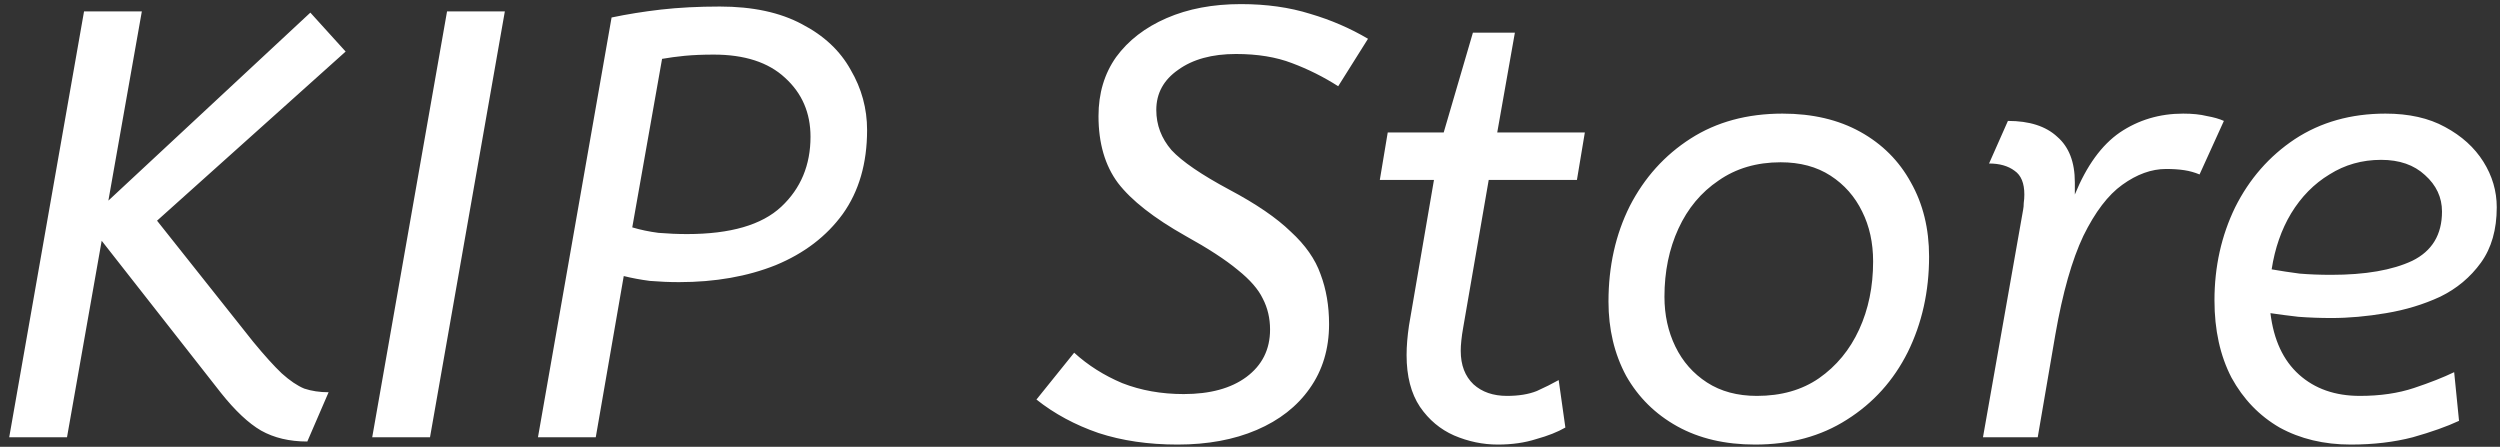 <svg width="263" height="47" viewBox="0 0 263 47" fill="none" xmlns="http://www.w3.org/2000/svg">
<rect x="0" y="0" width="263" height="47" fill="#333333" stroke="none"/>
<path d="M26.633 35.952C27.828 37.403 28.831 38.512 29.641 39.28C30.495 40.048 31.284 40.581 32.009 40.88C32.777 41.136 33.631 41.264 34.569 41.264L32.329 46.448C30.452 46.448 28.831 46.064 27.465 45.296C26.143 44.528 24.735 43.205 23.241 41.328L10.697 25.328L7.049 46H0.969L8.841 1.2H14.921L11.401 21.104L32.649 1.328L36.361 5.424L16.521 23.216L26.633 35.952ZM39.157 46L47.029 1.2H53.109L45.237 46H39.157ZM64.338 1.84C65.96 1.499 67.688 1.221 69.522 1.008C71.4 0.795 73.469 0.688 75.73 0.688C79.186 0.688 82.066 1.307 84.37 2.544C86.674 3.739 88.381 5.339 89.49 7.344C90.642 9.307 91.218 11.419 91.218 13.68C91.218 17.179 90.365 20.123 88.658 22.512C86.952 24.859 84.605 26.651 81.618 27.888C78.632 29.083 75.24 29.68 71.442 29.68C70.418 29.68 69.394 29.637 68.37 29.552C67.389 29.424 66.472 29.253 65.618 29.04L62.674 46H56.594L64.338 1.84ZM75.09 5.744C73.938 5.744 72.914 5.787 72.018 5.872C71.165 5.957 70.376 6.064 69.65 6.192L66.514 23.92C67.368 24.176 68.285 24.368 69.266 24.496C70.29 24.581 71.293 24.624 72.274 24.624C76.84 24.624 80.146 23.664 82.194 21.744C84.242 19.824 85.266 17.371 85.266 14.384C85.266 11.867 84.37 9.797 82.578 8.176C80.829 6.555 78.333 5.744 75.09 5.744ZM133.61 34.672C133.61 33.477 133.354 32.389 132.842 31.408C132.373 30.427 131.498 29.424 130.218 28.4C128.938 27.333 127.104 26.139 124.714 24.816C121.386 22.939 119.018 21.083 117.61 19.248C116.245 17.413 115.562 15.067 115.562 12.208C115.562 9.819 116.181 7.749 117.418 6C118.698 4.251 120.469 2.885 122.73 1.904C124.992 0.923 127.594 0.432 130.538 0.432C133.226 0.432 135.658 0.773 137.834 1.456C140.01 2.096 142.037 2.971 143.914 4.08L140.778 9.072C139.242 8.091 137.621 7.28 135.914 6.64C134.25 6 132.288 5.68 130.026 5.68C127.509 5.68 125.482 6.235 123.946 7.344C122.41 8.411 121.642 9.819 121.642 11.568C121.642 13.147 122.176 14.555 123.242 15.792C124.352 16.987 126.378 18.373 129.322 19.952C132.138 21.445 134.293 22.917 135.786 24.368C137.322 25.776 138.368 27.269 138.922 28.848C139.52 30.427 139.818 32.176 139.818 34.096C139.818 36.699 139.136 38.96 137.77 40.88C136.448 42.757 134.592 44.208 132.202 45.232C129.813 46.256 127.04 46.768 123.882 46.768C120.81 46.768 118.037 46.363 115.562 45.552C113.088 44.699 110.912 43.525 109.034 42.032L113.002 37.104C114.453 38.427 116.138 39.493 118.058 40.304C120.021 41.072 122.176 41.456 124.522 41.456C127.296 41.456 129.493 40.859 131.114 39.664C132.778 38.427 133.61 36.763 133.61 34.672ZM145.989 13.936H151.877L154.949 3.44H159.365L157.509 13.936H166.725L165.893 18.928H156.613L153.925 34.48C153.839 34.949 153.775 35.397 153.733 35.824C153.69 36.208 153.669 36.571 153.669 36.912C153.669 38.405 154.117 39.579 155.013 40.432C155.909 41.243 157.082 41.648 158.533 41.648C159.77 41.648 160.815 41.477 161.669 41.136C162.522 40.752 163.29 40.368 163.973 39.984L164.677 44.976C163.866 45.445 162.842 45.851 161.605 46.192C160.41 46.576 159.066 46.768 157.573 46.768C155.994 46.768 154.458 46.448 152.965 45.808C151.514 45.168 150.319 44.165 149.381 42.8C148.442 41.392 147.973 39.579 147.973 37.36C147.973 36.421 148.058 35.376 148.229 34.224L150.853 18.928H145.157L145.989 13.936ZM184.636 46.768C181.478 46.768 178.748 46.128 176.444 44.848C174.14 43.568 172.348 41.797 171.068 39.536C169.83 37.232 169.212 34.629 169.212 31.728C169.212 28.016 169.958 24.667 171.452 21.68C172.988 18.693 175.121 16.325 177.852 14.576C180.582 12.827 183.804 11.952 187.516 11.952C190.673 11.952 193.404 12.592 195.708 13.872C198.012 15.152 199.782 16.923 201.02 19.184C202.3 21.445 202.94 24.048 202.94 26.992C202.94 30.661 202.193 34.011 200.7 37.04C199.206 40.027 197.073 42.395 194.3 44.144C191.569 45.893 188.348 46.768 184.636 46.768ZM184.828 41.648C187.388 41.648 189.564 41.029 191.356 39.792C193.19 38.512 194.598 36.805 195.58 34.672C196.561 32.539 197.052 30.149 197.052 27.504C197.052 25.541 196.668 23.792 195.9 22.256C195.132 20.677 194.022 19.419 192.572 18.48C191.121 17.541 189.372 17.072 187.324 17.072C184.806 17.072 182.63 17.712 180.796 18.992C178.961 20.229 177.553 21.915 176.572 24.048C175.59 26.181 175.1 28.571 175.1 31.216C175.1 33.136 175.484 34.885 176.252 36.464C177.02 38.043 178.129 39.301 179.58 40.24C181.03 41.179 182.78 41.648 184.828 41.648ZM212.833 22.064C212.876 21.851 212.897 21.616 212.897 21.36C212.94 21.061 212.961 20.763 212.961 20.464C212.961 19.269 212.62 18.437 211.937 17.968C211.255 17.456 210.359 17.2 209.249 17.2L211.233 12.72C213.495 12.72 215.223 13.275 216.417 14.384C217.655 15.451 218.273 17.051 218.273 19.184V20.464C219.511 17.435 221.089 15.259 223.009 13.936C224.972 12.613 227.191 11.952 229.665 11.952C230.647 11.952 231.479 12.037 232.161 12.208C232.887 12.336 233.484 12.507 233.953 12.72L231.393 18.352C230.881 18.139 230.348 17.989 229.793 17.904C229.239 17.819 228.599 17.776 227.873 17.776C226.337 17.776 224.801 18.331 223.265 19.44C221.772 20.507 220.407 22.299 219.169 24.816C217.975 27.333 216.993 30.789 216.225 35.184L214.369 46H208.609L212.833 22.064ZM247.298 46.768C244.482 46.768 241.986 46.171 239.81 44.976C237.676 43.739 235.991 41.989 234.754 39.728C233.559 37.424 232.962 34.715 232.962 31.6C232.962 28.059 233.687 24.795 235.138 21.808C236.631 18.821 238.722 16.432 241.41 14.64C244.14 12.848 247.319 11.952 250.946 11.952C253.42 11.952 255.511 12.421 257.218 13.36C258.967 14.299 260.311 15.515 261.25 17.008C262.188 18.501 262.658 20.101 262.658 21.808C262.658 24.155 262.103 26.096 260.994 27.632C259.884 29.168 258.455 30.363 256.706 31.216C254.956 32.027 253.058 32.603 251.01 32.944C249.004 33.285 247.084 33.456 245.25 33.456C244.098 33.456 242.946 33.413 241.794 33.328C240.684 33.2 239.703 33.072 238.85 32.944C239.191 35.76 240.194 37.915 241.858 39.408C243.522 40.901 245.655 41.648 248.258 41.648C250.391 41.648 252.29 41.371 253.954 40.816C255.618 40.261 257.026 39.707 258.178 39.152L258.69 44.272C257.41 44.869 255.788 45.445 253.826 46C251.863 46.512 249.687 46.768 247.298 46.768ZM250.498 16.816C248.492 16.816 246.679 17.328 245.058 18.352C243.436 19.333 242.092 20.699 241.026 22.448C240.002 24.155 239.319 26.117 238.978 28.336C239.959 28.507 240.94 28.656 241.922 28.784C242.946 28.869 244.055 28.912 245.25 28.912C248.834 28.912 251.671 28.421 253.762 27.44C255.852 26.416 256.898 24.688 256.898 22.256C256.898 20.763 256.3 19.483 255.106 18.416C253.954 17.349 252.418 16.816 250.498 16.816Z" fill="white"/>
</svg>
